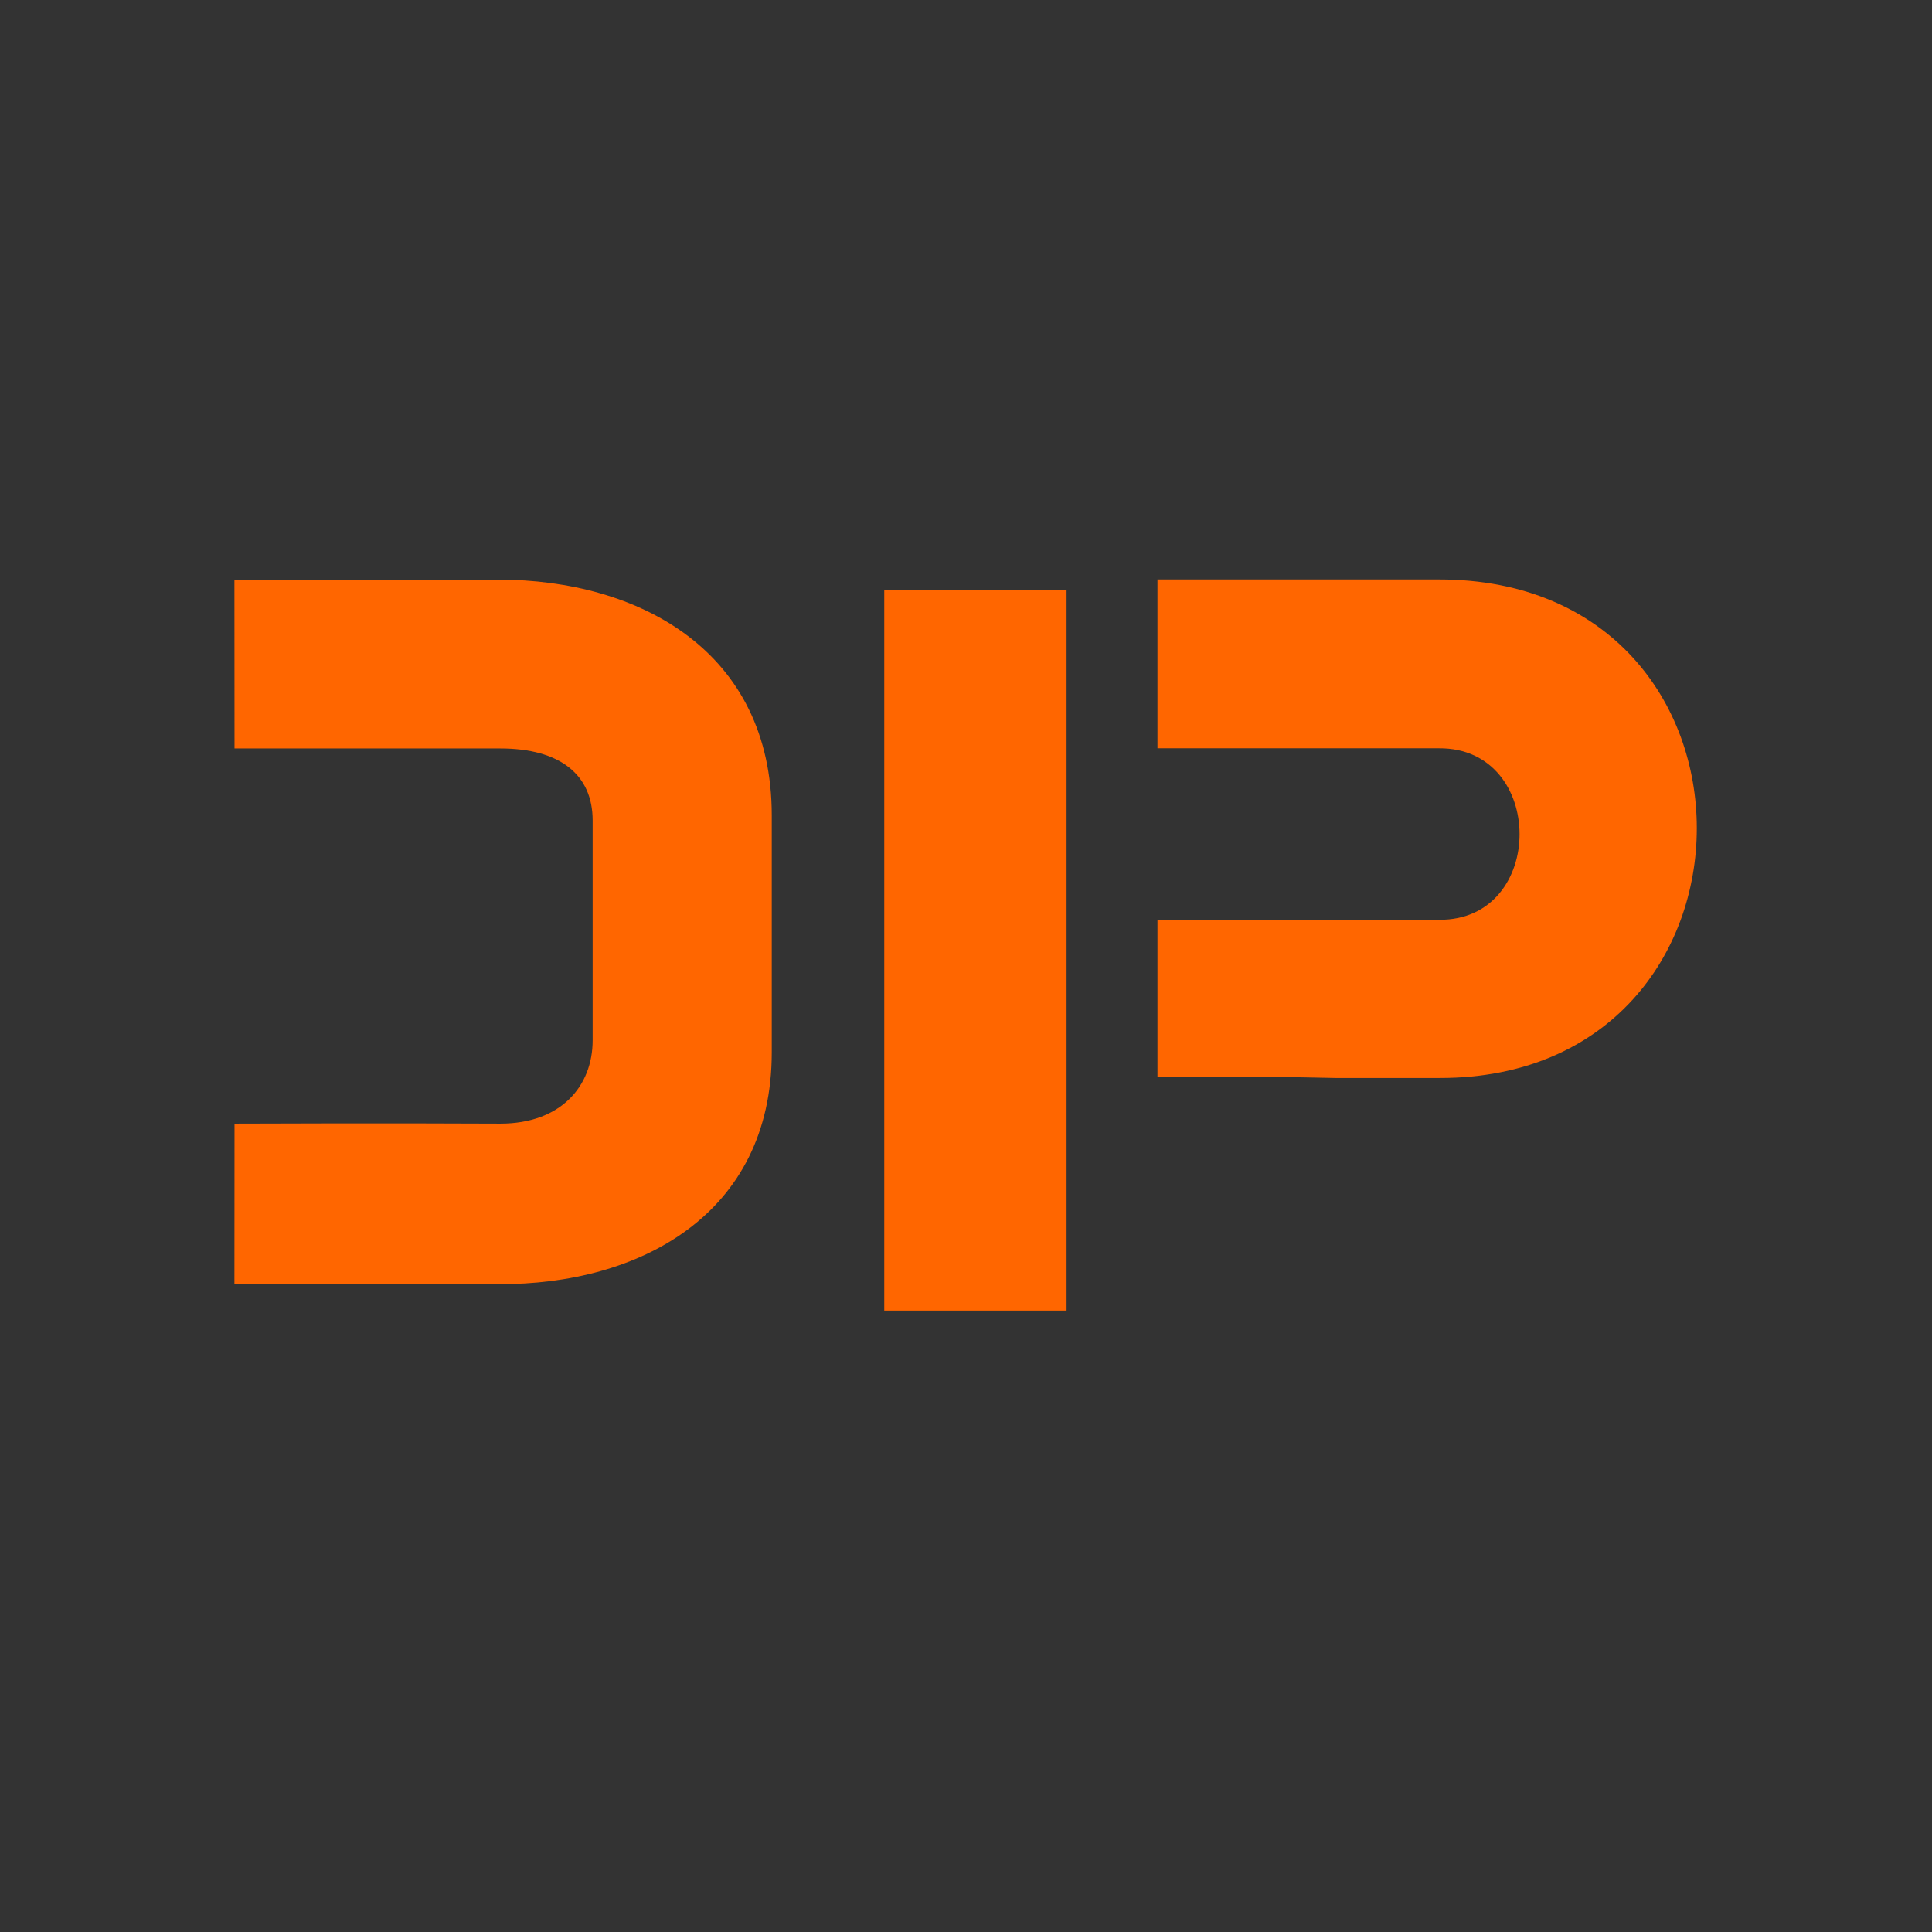 <?xml version="1.0" encoding="UTF-8" standalone="no"?>
<!-- Created with Inkscape (http://www.inkscape.org/) -->

<svg
   xmlns:dc="http://purl.org/dc/elements/1.1/"
   xmlns:cc="http://creativecommons.org/ns#"
   xmlns:rdf="http://www.w3.org/1999/02/22-rdf-syntax-ns#"
   xmlns:svg="http://www.w3.org/2000/svg"
   xmlns="http://www.w3.org/2000/svg"
   xmlns:sodipodi="http://sodipodi.sourceforge.net/DTD/sodipodi-0.dtd"
   xmlns:inkscape="http://www.inkscape.org/namespaces/inkscape"
   version="1.1"
   id="svg2"
   xml:space="preserve"
   width="524"
   height="524"
   viewBox="0 0 524 524"
   sodipodi:docname="DIP_logo2.svg"
   inkscape:version="0.92.5 (2060ec1f9f, 2020-04-08)"
   inkscape:export-filename="/home/luciano/Development/ram/marketing/DIP_logo2.png"
   inkscape:export-xdpi="300"
   inkscape:export-ydpi="300"><rect x="0" y="0" width="524" height="524" fill="#333333" stroke="none"/><defs
     id="defs6" /><sodipodi:namedview
     pagecolor="#ffffff"
     bordercolor="#666666"
     borderopacity="1"
     objecttolerance="10"
     gridtolerance="10"
     guidetolerance="10"
     inkscape:pageopacity="0"
     inkscape:pageshadow="2"
     inkscape:window-width="1864"
     inkscape:window-height="1016"
     id="namedview4"
     showgrid="false"
     fit-margin-top="0"
     fit-margin-left="0"
     fit-margin-right="0"
     fit-margin-bottom="0"
     inkscape:zoom="1.5992366"
     inkscape:cx="262"
     inkscape:cy="262"
     inkscape:window-x="56"
     inkscape:window-y="27"
     inkscape:window-maximized="1"
     inkscape:current-layer="g10" /><g
     id="g10"
     inkscape:groupmode="layer"
     inkscape:label="ink_ext_XXXXXX"
     transform="matrix(1.333,0,0,-1.333,-523.396,867.84)"><g
       transform="matrix(2.46,0,0,-2.46,-217.3,-145.475)"
       id="layer1"
       inkscape:label="Layer 1"
       style="fill:#ffffff"><g
         transform="translate(8.1,-36.777)"
         id="g905"
         style="fill:#ffffff"><g
           id="g896"
           style="fill:#ffffff"><g
             transform="matrix(19.892,0,0,19.892,-750.763,-2134.782)"
             id="text817"
             style="font-style:normal;font-variant:normal;font-weight:900;font-stretch:normal;font-size:4.233px;line-height:1.25;font-family:'Uni Sans';-inkscape-font-specification:'Uni Sans, weight=255';font-variant-ligatures:normal;font-variant-caps:normal;font-variant-numeric:normal;font-feature-settings:normal;text-align:center;letter-spacing:0px;word-spacing:0px;writing-mode:lr-tb;text-anchor:middle;fill:#ffffff;fill-opacity:1;stroke:none;stroke-width:0.265"
             aria-label="DIP"><path
               sodipodi:nodetypes="cccssccccsssc"
               inkscape:connector-curvature="0"
               id="path837"
               transform="matrix(0.013,0,0,0.013,39.641,105.938)"
               d="m 32,138.668 0.031,54 c 50,0 50,0 85,0 19.096,0 29.544,8.379 29.544,23.019 v 70.338 c 0,14.64 -10.129,26.643 -29.544,26.643 -38.974,-0.197 -78.453,-5.9e-4 -85,0 L 32,364 h 84.34 c 45.194,0.301 87.523,-22.279 87.523,-74.156 v -75.746 c 0,-52.514 -42.33,-75.43 -87.523,-75.43 z"
               style="font-style:normal;font-variant:normal;font-weight:900;font-stretch:normal;font-size:4.233px;font-family:'Uni Sans';-inkscape-font-specification:'Uni Sans, weight=255';font-variant-ligatures:normal;font-variant-caps:normal;font-variant-numeric:normal;font-feature-settings:normal;text-align:center;writing-mode:lr-tb;text-anchor:middle;fill:#ffffff;stroke-width:19.892" /><path
               inkscape:connector-curvature="0"
               id="path839"
               style="font-style:normal;font-variant:normal;font-weight:900;font-stretch:normal;font-size:4.233px;font-family:'Uni Sans';-inkscape-font-specification:'Uni Sans, weight=255';font-variant-ligatures:normal;font-variant-caps:normal;font-variant-numeric:normal;font-feature-settings:normal;text-align:center;writing-mode:lr-tb;text-anchor:middle;fill:#ffffff;stroke-width:0.265"
               d="M 43.517,107.783 H 42.759 v 2.997 h 0.758 z" /><path
               sodipodi:nodetypes="cccccccccsssc"
               inkscape:connector-curvature="0"
               id="path841"
               transform="matrix(0.013,0,0,0.013,39.735,105.92)"
               d="m 320,140 10e-5,54 h 55 35 c 34.373,-0.301 34.441,55.165 0.068,54.846 h -33.1 c -16.969,0.154 -31.969,0.154 -56.969,0.154 l 3e-5,50 c 50,0 30,0 56.969,0.451 h 33.418 c 54.423,0 82.113,-39.783 82.113,-79.885 C 492.5,179.783 465.128,140 410.068,140 Z"
               style="font-style:normal;font-variant:normal;font-weight:900;font-stretch:normal;font-size:4.233px;font-family:'Uni Sans';-inkscape-font-specification:'Uni Sans, weight=255';font-variant-ligatures:normal;font-variant-caps:normal;font-variant-numeric:normal;font-feature-settings:normal;text-align:center;writing-mode:lr-tb;text-anchor:middle;fill:#ffffff;stroke-width:19.892" /></g></g></g></g><g
       transform="matrix(2.46,0,0,-2.46,307.131,463.291)"
       id="layer1-9"
       inkscape:label="Layer 1"
       style="fill:#ff6600"><g
         transform="translate(8.1,-36.777)"
         id="g905-9"
         style="fill:#ff6600"><g
           id="g896-0"
           style="fill:#ff6600"><g
             transform="matrix(19.892,0,0,19.892,-750.763,-2134.782)"
             id="text817-8"
             style="font-style:normal;font-variant:normal;font-weight:900;font-stretch:normal;font-size:4.233px;line-height:1.25;font-family:'Uni Sans';-inkscape-font-specification:'Uni Sans, weight=255';font-variant-ligatures:normal;font-variant-caps:normal;font-variant-numeric:normal;font-feature-settings:normal;text-align:center;letter-spacing:0px;word-spacing:0px;writing-mode:lr-tb;text-anchor:middle;fill:#ff6600;fill-opacity:1;stroke:none;stroke-width:0.265"
             aria-label="DIP"><path
               sodipodi:nodetypes="cccssccccsssc"
               inkscape:connector-curvature="0"
               id="path837-1"
               transform="matrix(0.013,0,0,0.013,39.641,105.938)"
               d="m 32,138.668 0.031,54 c 50,0 50,0 85,0 19.096,0 29.544,8.379 29.544,23.019 v 70.338 c 0,14.64 -10.129,26.643 -29.544,26.643 -38.974,-0.197 -78.453,-5.9e-4 -85,0 L 32,364 h 84.34 c 45.194,0.301 87.523,-22.279 87.523,-74.156 v -75.746 c 0,-52.514 -42.33,-75.43 -87.523,-75.43 z"
               style="font-style:normal;font-variant:normal;font-weight:900;font-stretch:normal;font-size:4.233px;font-family:'Uni Sans';-inkscape-font-specification:'Uni Sans, weight=255';font-variant-ligatures:normal;font-variant-caps:normal;font-variant-numeric:normal;font-feature-settings:normal;text-align:center;writing-mode:lr-tb;text-anchor:middle;fill:#ff6600;stroke-width:19.892" /><path
               inkscape:connector-curvature="0"
               id="path839-3"
               style="font-style:normal;font-variant:normal;font-weight:900;font-stretch:normal;font-size:4.233px;font-family:'Uni Sans';-inkscape-font-specification:'Uni Sans, weight=255';font-variant-ligatures:normal;font-variant-caps:normal;font-variant-numeric:normal;font-feature-settings:normal;text-align:center;writing-mode:lr-tb;text-anchor:middle;fill:#ff6600;stroke-width:0.265"
               d="M 43.517,107.783 H 42.759 v 2.997 h 0.758 z" /><path
               sodipodi:nodetypes="cccccccccsssc"
               inkscape:connector-curvature="0"
               id="path841-1"
               transform="matrix(0.013,0,0,0.013,39.735,105.92)"
               d="m 320,140 10e-5,54 h 55 35 c 34.373,-0.301 34.441,55.165 0.068,54.846 h -33.1 c -16.969,0.154 -31.969,0.154 -56.969,0.154 l 3e-5,50 c 50,0 30,0 56.969,0.451 h 33.418 c 54.423,0 82.113,-39.783 82.113,-79.885 C 492.5,179.783 465.128,140 410.068,140 Z"
               style="font-style:normal;font-variant:normal;font-weight:900;font-stretch:normal;font-size:4.233px;font-family:'Uni Sans';-inkscape-font-specification:'Uni Sans, weight=255';font-variant-ligatures:normal;font-variant-caps:normal;font-variant-numeric:normal;font-feature-settings:normal;text-align:center;writing-mode:lr-tb;text-anchor:middle;fill:#ff6600;stroke-width:19.892" /></g></g></g></g></g></svg>